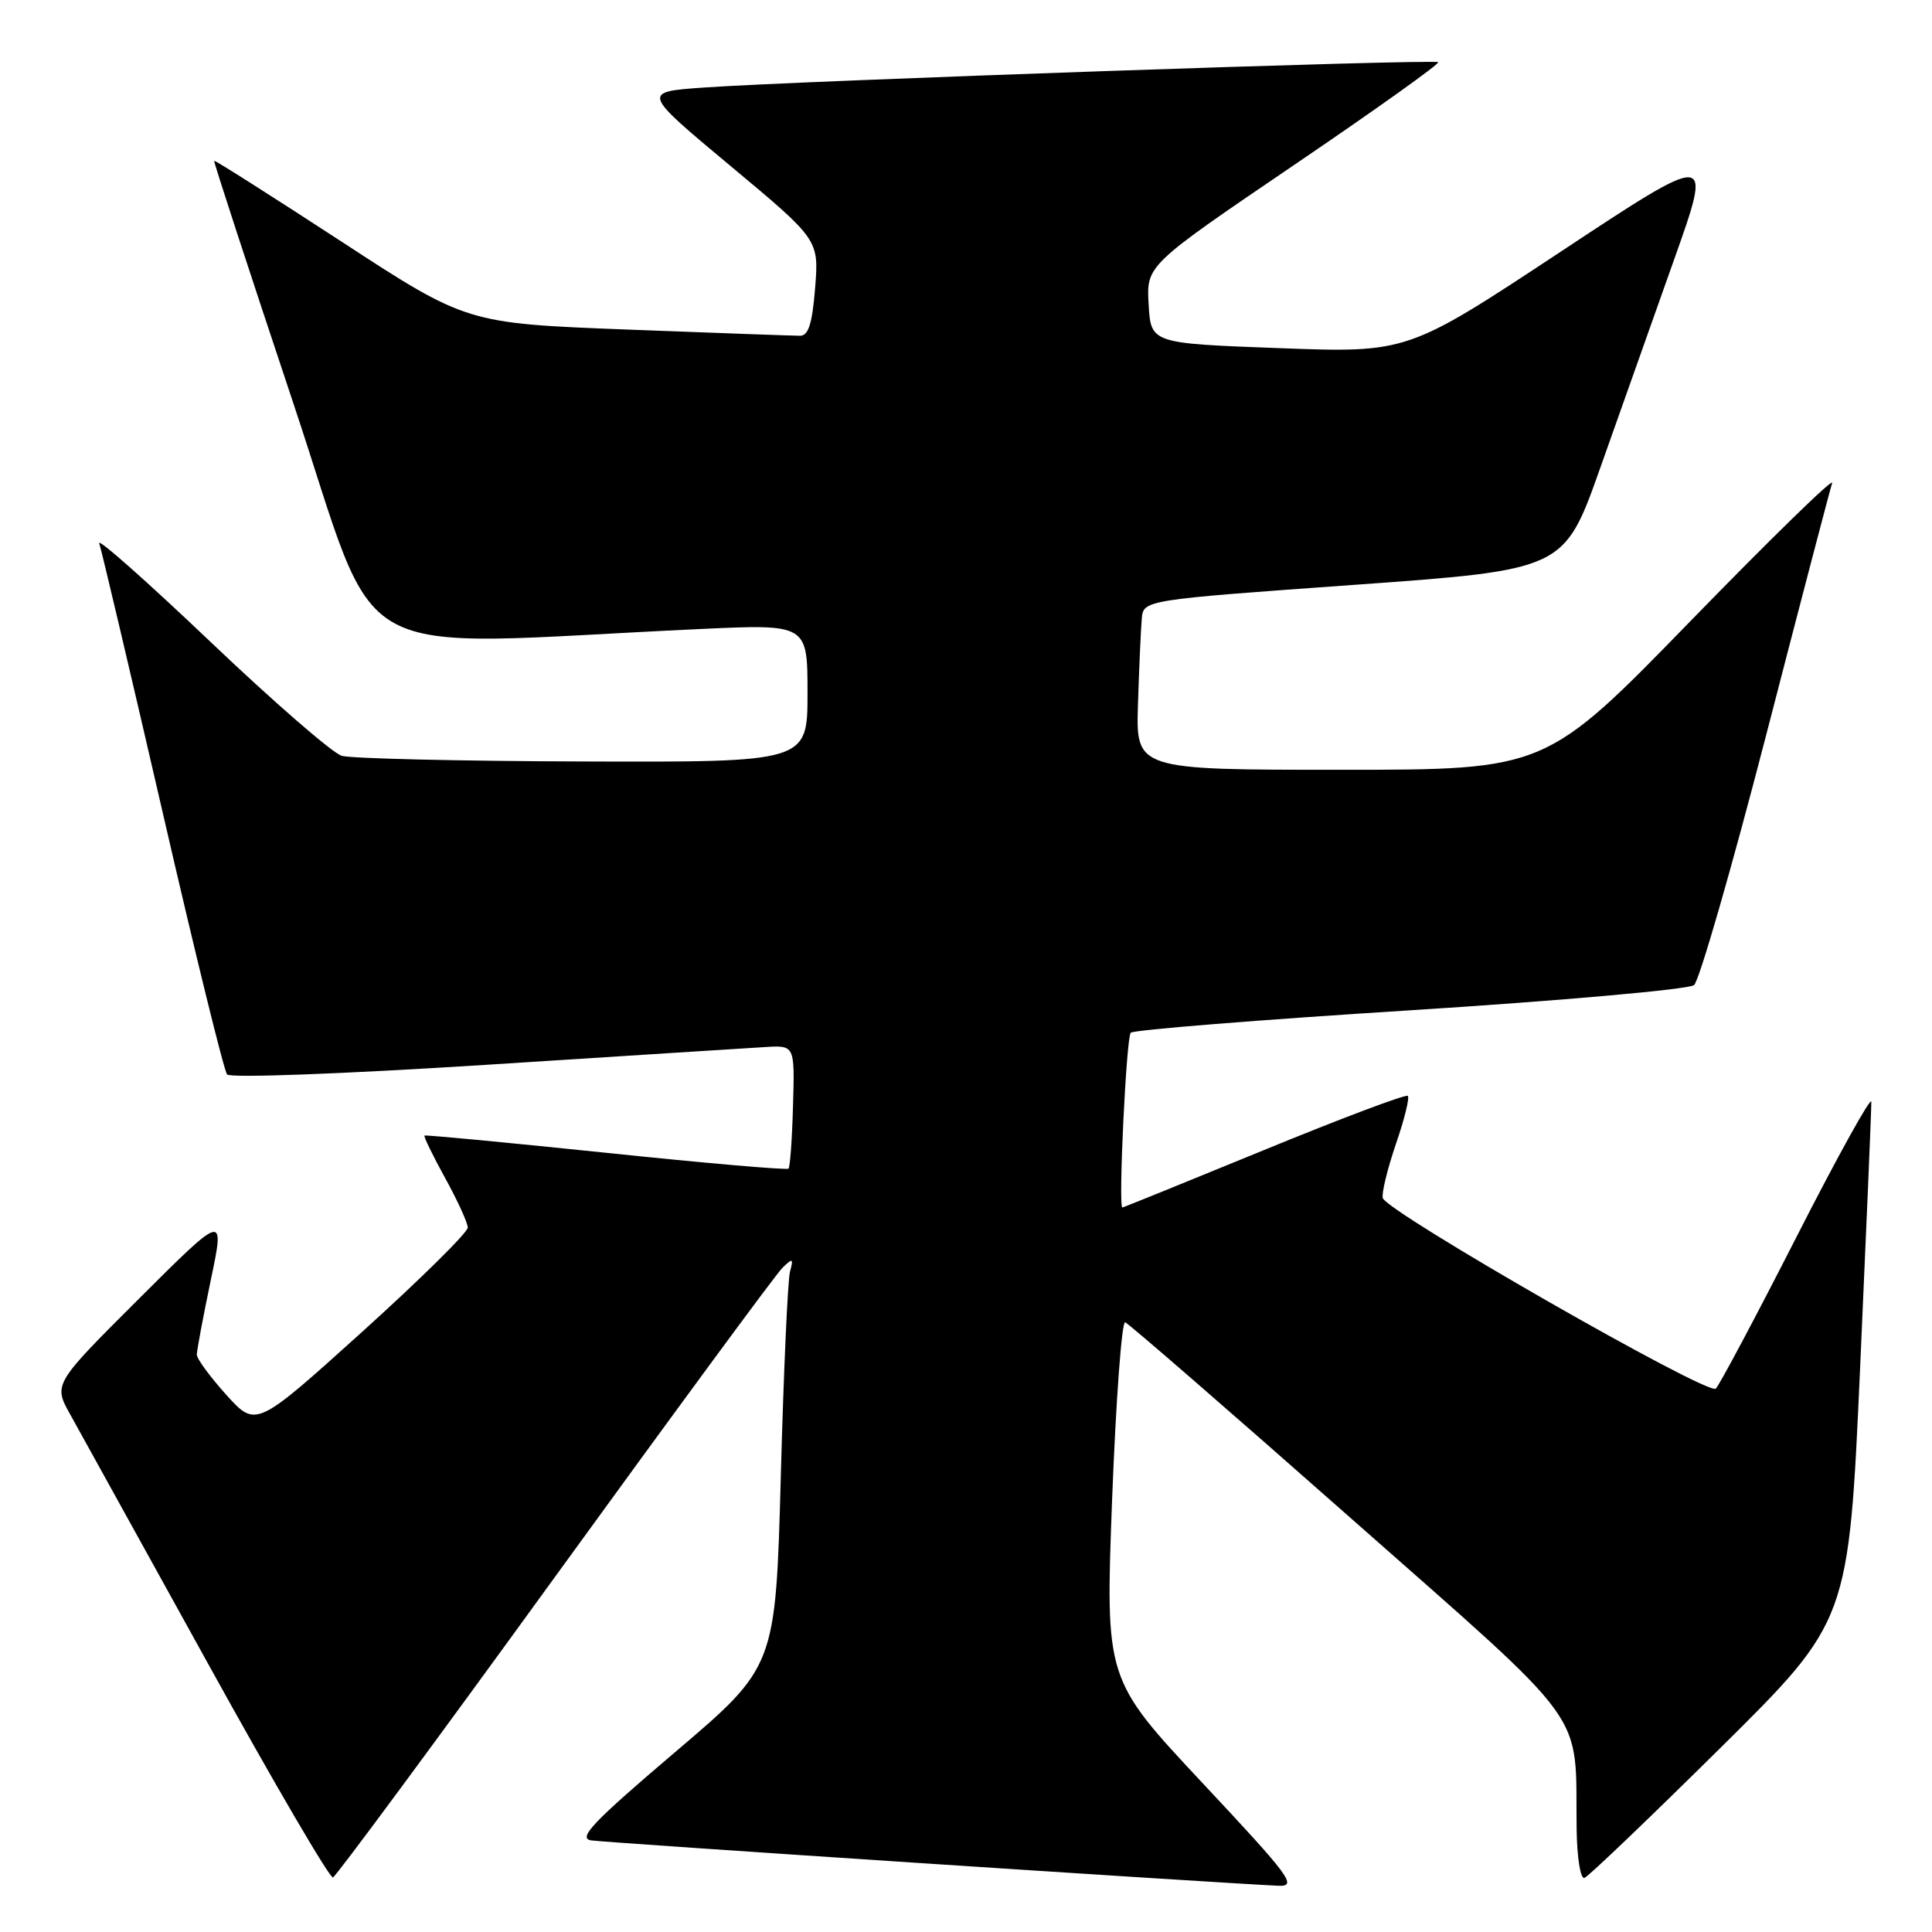 <?xml version="1.0" encoding="UTF-8" standalone="no"?>
<!DOCTYPE svg PUBLIC "-//W3C//DTD SVG 1.1//EN" "http://www.w3.org/Graphics/SVG/1.1/DTD/svg11.dtd" >
<svg xmlns="http://www.w3.org/2000/svg" xmlns:xlink="http://www.w3.org/1999/xlink" version="1.1" viewBox="0 0 256 256">
 <g >
 <path fill="currentColor"
d=" M 159.33 236.25 C 146.46 222.50 146.46 222.50 147.36 198.71 C 147.86 185.63 148.64 175.05 149.09 175.21 C 149.55 175.37 162.88 186.94 178.71 200.92 C 211.13 229.54 208.71 226.22 208.91 242.33 C 208.96 246.16 209.42 249.02 209.95 248.83 C 210.47 248.65 218.56 240.91 227.93 231.64 C 244.97 214.78 244.97 214.78 246.48 181.14 C 247.31 162.64 247.98 146.82 247.96 146.00 C 247.95 145.18 243.49 153.21 238.07 163.85 C 232.65 174.49 227.82 183.56 227.35 184.00 C 226.33 184.98 183.62 160.52 183.22 158.73 C 183.07 158.04 183.86 154.82 184.97 151.57 C 186.09 148.33 186.80 145.46 186.54 145.21 C 186.29 144.96 177.73 148.18 167.51 152.38 C 157.30 156.57 148.84 160.00 148.72 160.00 C 148.16 160.00 149.24 137.42 149.83 136.84 C 150.20 136.47 166.86 135.13 186.86 133.87 C 206.86 132.60 223.78 131.10 224.47 130.53 C 225.16 129.96 229.44 115.10 234.00 97.50 C 238.55 79.90 242.50 64.83 242.77 64.00 C 243.03 63.17 234.61 71.39 224.04 82.25 C 204.83 102.00 204.83 102.00 177.67 102.00 C 150.50 102.00 150.50 102.00 150.79 93.25 C 150.94 88.44 151.17 83.38 151.29 82.00 C 151.50 79.50 151.50 79.50 179.38 77.50 C 207.26 75.50 207.26 75.50 212.04 62.00 C 214.67 54.58 219.09 42.10 221.87 34.27 C 226.92 20.05 226.92 20.05 206.71 33.41 C 186.50 46.76 186.50 46.76 169.50 46.13 C 152.50 45.50 152.50 45.50 152.20 40.33 C 151.90 35.16 151.90 35.16 171.43 21.89 C 182.17 14.60 190.79 8.45 190.57 8.24 C 190.13 7.80 105.95 10.70 93.26 11.60 C 85.03 12.18 85.03 12.18 96.77 21.97 C 108.51 31.76 108.51 31.76 108.01 38.13 C 107.63 42.91 107.12 44.50 106.00 44.49 C 105.17 44.49 94.90 44.12 83.18 43.67 C 61.85 42.85 61.85 42.85 45.20 31.98 C 36.04 26.01 28.47 21.20 28.38 21.31 C 28.28 21.41 33.00 35.84 38.85 53.38 C 50.75 88.99 44.62 85.58 92.75 83.35 C 107.00 82.69 107.00 82.69 107.00 91.84 C 107.00 101.00 107.00 101.00 77.25 100.90 C 60.89 100.85 46.50 100.51 45.28 100.15 C 44.06 99.79 36.21 92.97 27.84 85.00 C 19.46 77.03 12.85 71.17 13.15 72.00 C 13.44 72.83 17.21 88.80 21.52 107.50 C 25.82 126.20 29.68 141.89 30.09 142.37 C 30.51 142.86 45.43 142.30 64.17 141.11 C 82.50 139.93 99.26 138.87 101.40 138.74 C 105.31 138.50 105.31 138.50 105.08 146.49 C 104.96 150.88 104.69 154.65 104.48 154.85 C 104.27 155.06 93.39 154.12 80.30 152.75 C 67.21 151.39 56.39 150.36 56.25 150.47 C 56.11 150.58 57.34 153.11 58.98 156.09 C 60.62 159.06 61.97 162.02 61.98 162.66 C 61.99 163.30 55.68 169.53 47.96 176.50 C 33.92 189.17 33.92 189.17 30.00 184.84 C 27.85 182.45 26.08 180.05 26.08 179.50 C 26.08 178.95 26.91 174.50 27.93 169.62 C 29.79 160.74 29.79 160.74 18.42 172.08 C 7.06 183.41 7.06 183.41 9.32 187.45 C 10.56 189.68 18.73 204.45 27.47 220.27 C 36.21 236.10 43.70 248.92 44.12 248.77 C 44.53 248.62 57.76 230.72 73.50 209.00 C 89.25 187.28 102.82 168.82 103.67 168.00 C 105.05 166.66 105.16 166.71 104.68 168.50 C 104.38 169.60 103.83 181.83 103.46 195.67 C 102.77 220.85 102.77 220.85 89.45 232.17 C 78.56 241.43 76.53 243.57 78.32 243.86 C 80.14 244.15 160.54 249.46 169.35 249.87 C 171.95 249.99 171.08 248.80 159.33 236.25 Z "/>
</g>
</svg>